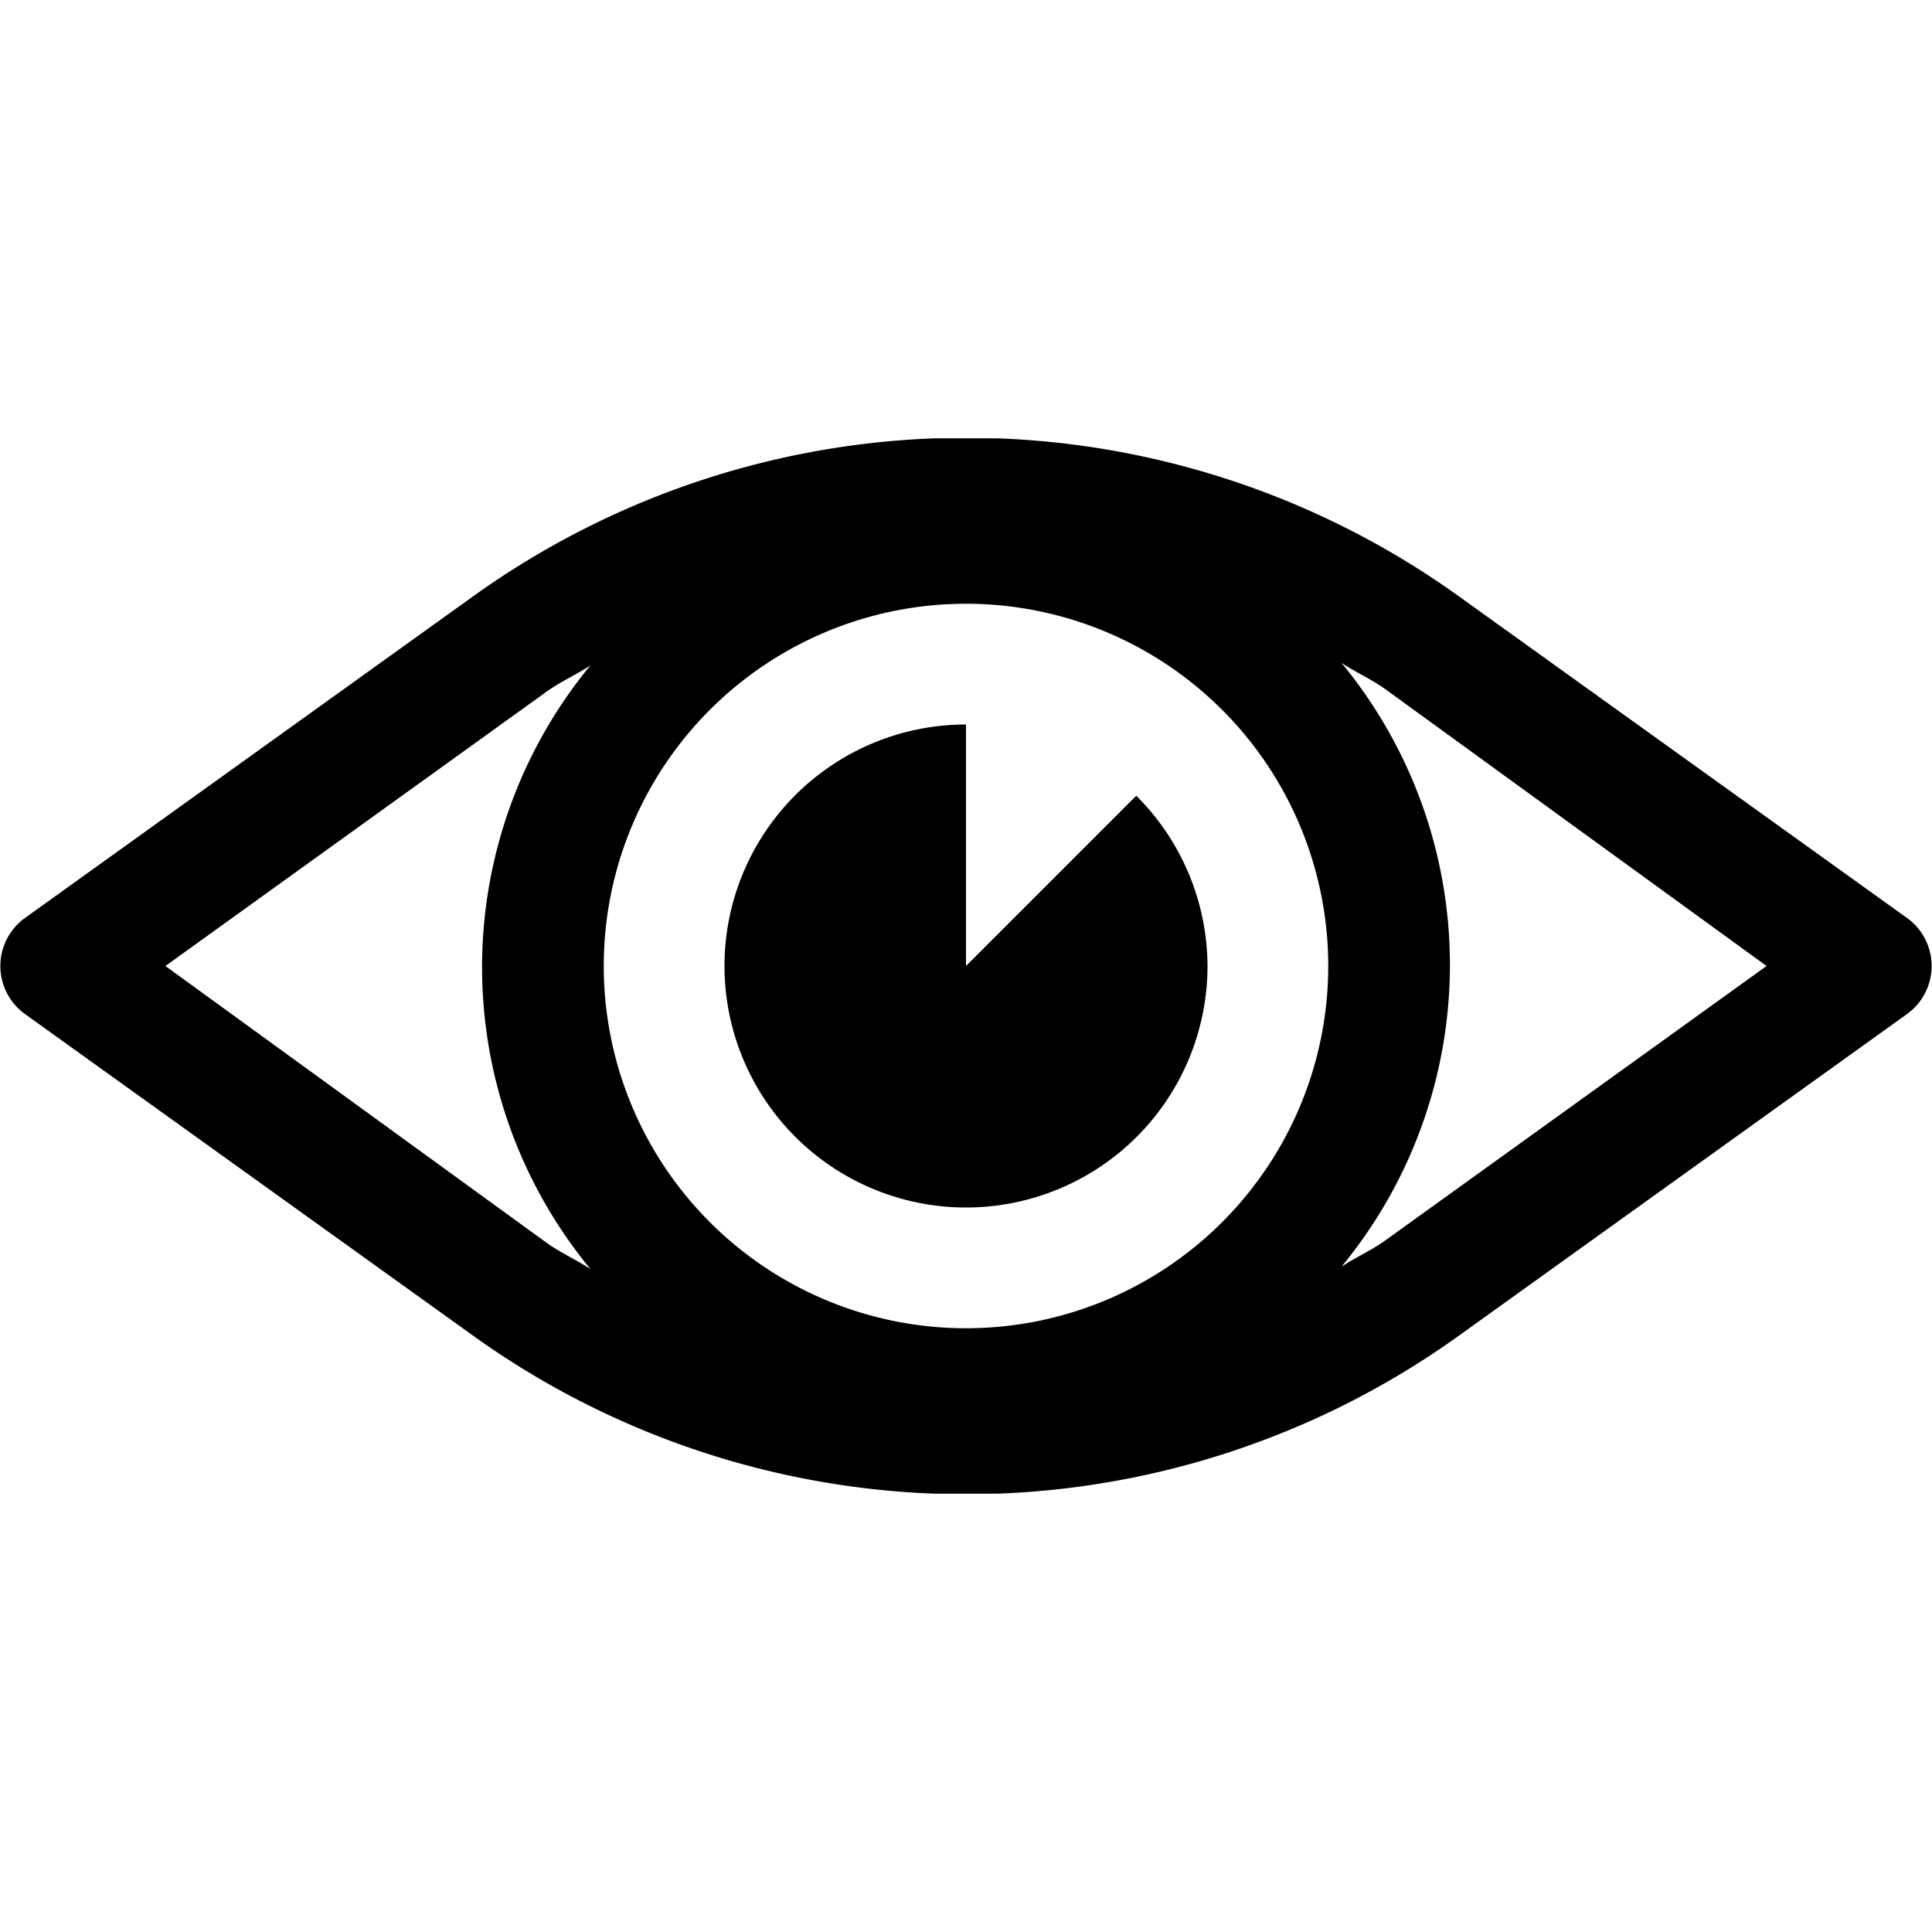 <svg xmlns="http://www.w3.org/2000/svg" xmlns:xlink="http://www.w3.org/1999/xlink" viewBox="0 0 16 16"><defs><style>.cls-1{fill:none;}.cls-2{clip-path:url(#clip-path);}.cls-3{clip-path:url(#clip-path-2);}.cls-4{fill:#000001;}</style><clipPath id="clip-path" transform="translate(0)"><rect class="cls-1" y="3.63" width="16" height="8.75"/></clipPath><clipPath id="clip-path-2" transform="translate(0)"><rect class="cls-1" y="3.63" width="16" height="8.74"/></clipPath></defs><g id="Layer_2" data-name="Layer 2"><g id="Layer_1-2" data-name="Layer 1"><rect class="cls-1" width="16" height="16"/><g id="lsi-view"><g class="cls-2"><g class="cls-3"><path class="cls-4" d="M15.79,7.6,12.07,4.93a7,7,0,0,0-8.14,0L.21,7.6a.49.49,0,0,0,0,.8l3.72,2.67a7,7,0,0,0,8.14,0L15.79,8.4a.49.49,0,0,0,0-.8M8,11a3,3,0,1,1,3-3,3,3,0,0,1-3,3M1.37,8,4.51,5.74c.12-.09.26-.15.38-.23a3.93,3.93,0,0,0,0,5c-.12-.08-.26-.14-.38-.23Zm10.12,2.26c-.12.09-.26.15-.38.23a3.93,3.93,0,0,0,0-5c.12.08.26.14.38.23L14.63,8Z" transform="translate(0)"/><path class="cls-4" d="M8,8V6a2,2,0,1,0,2,2,2,2,0,0,0-.59-1.41Z" transform="translate(0)"/></g></g></g></g></g></svg>